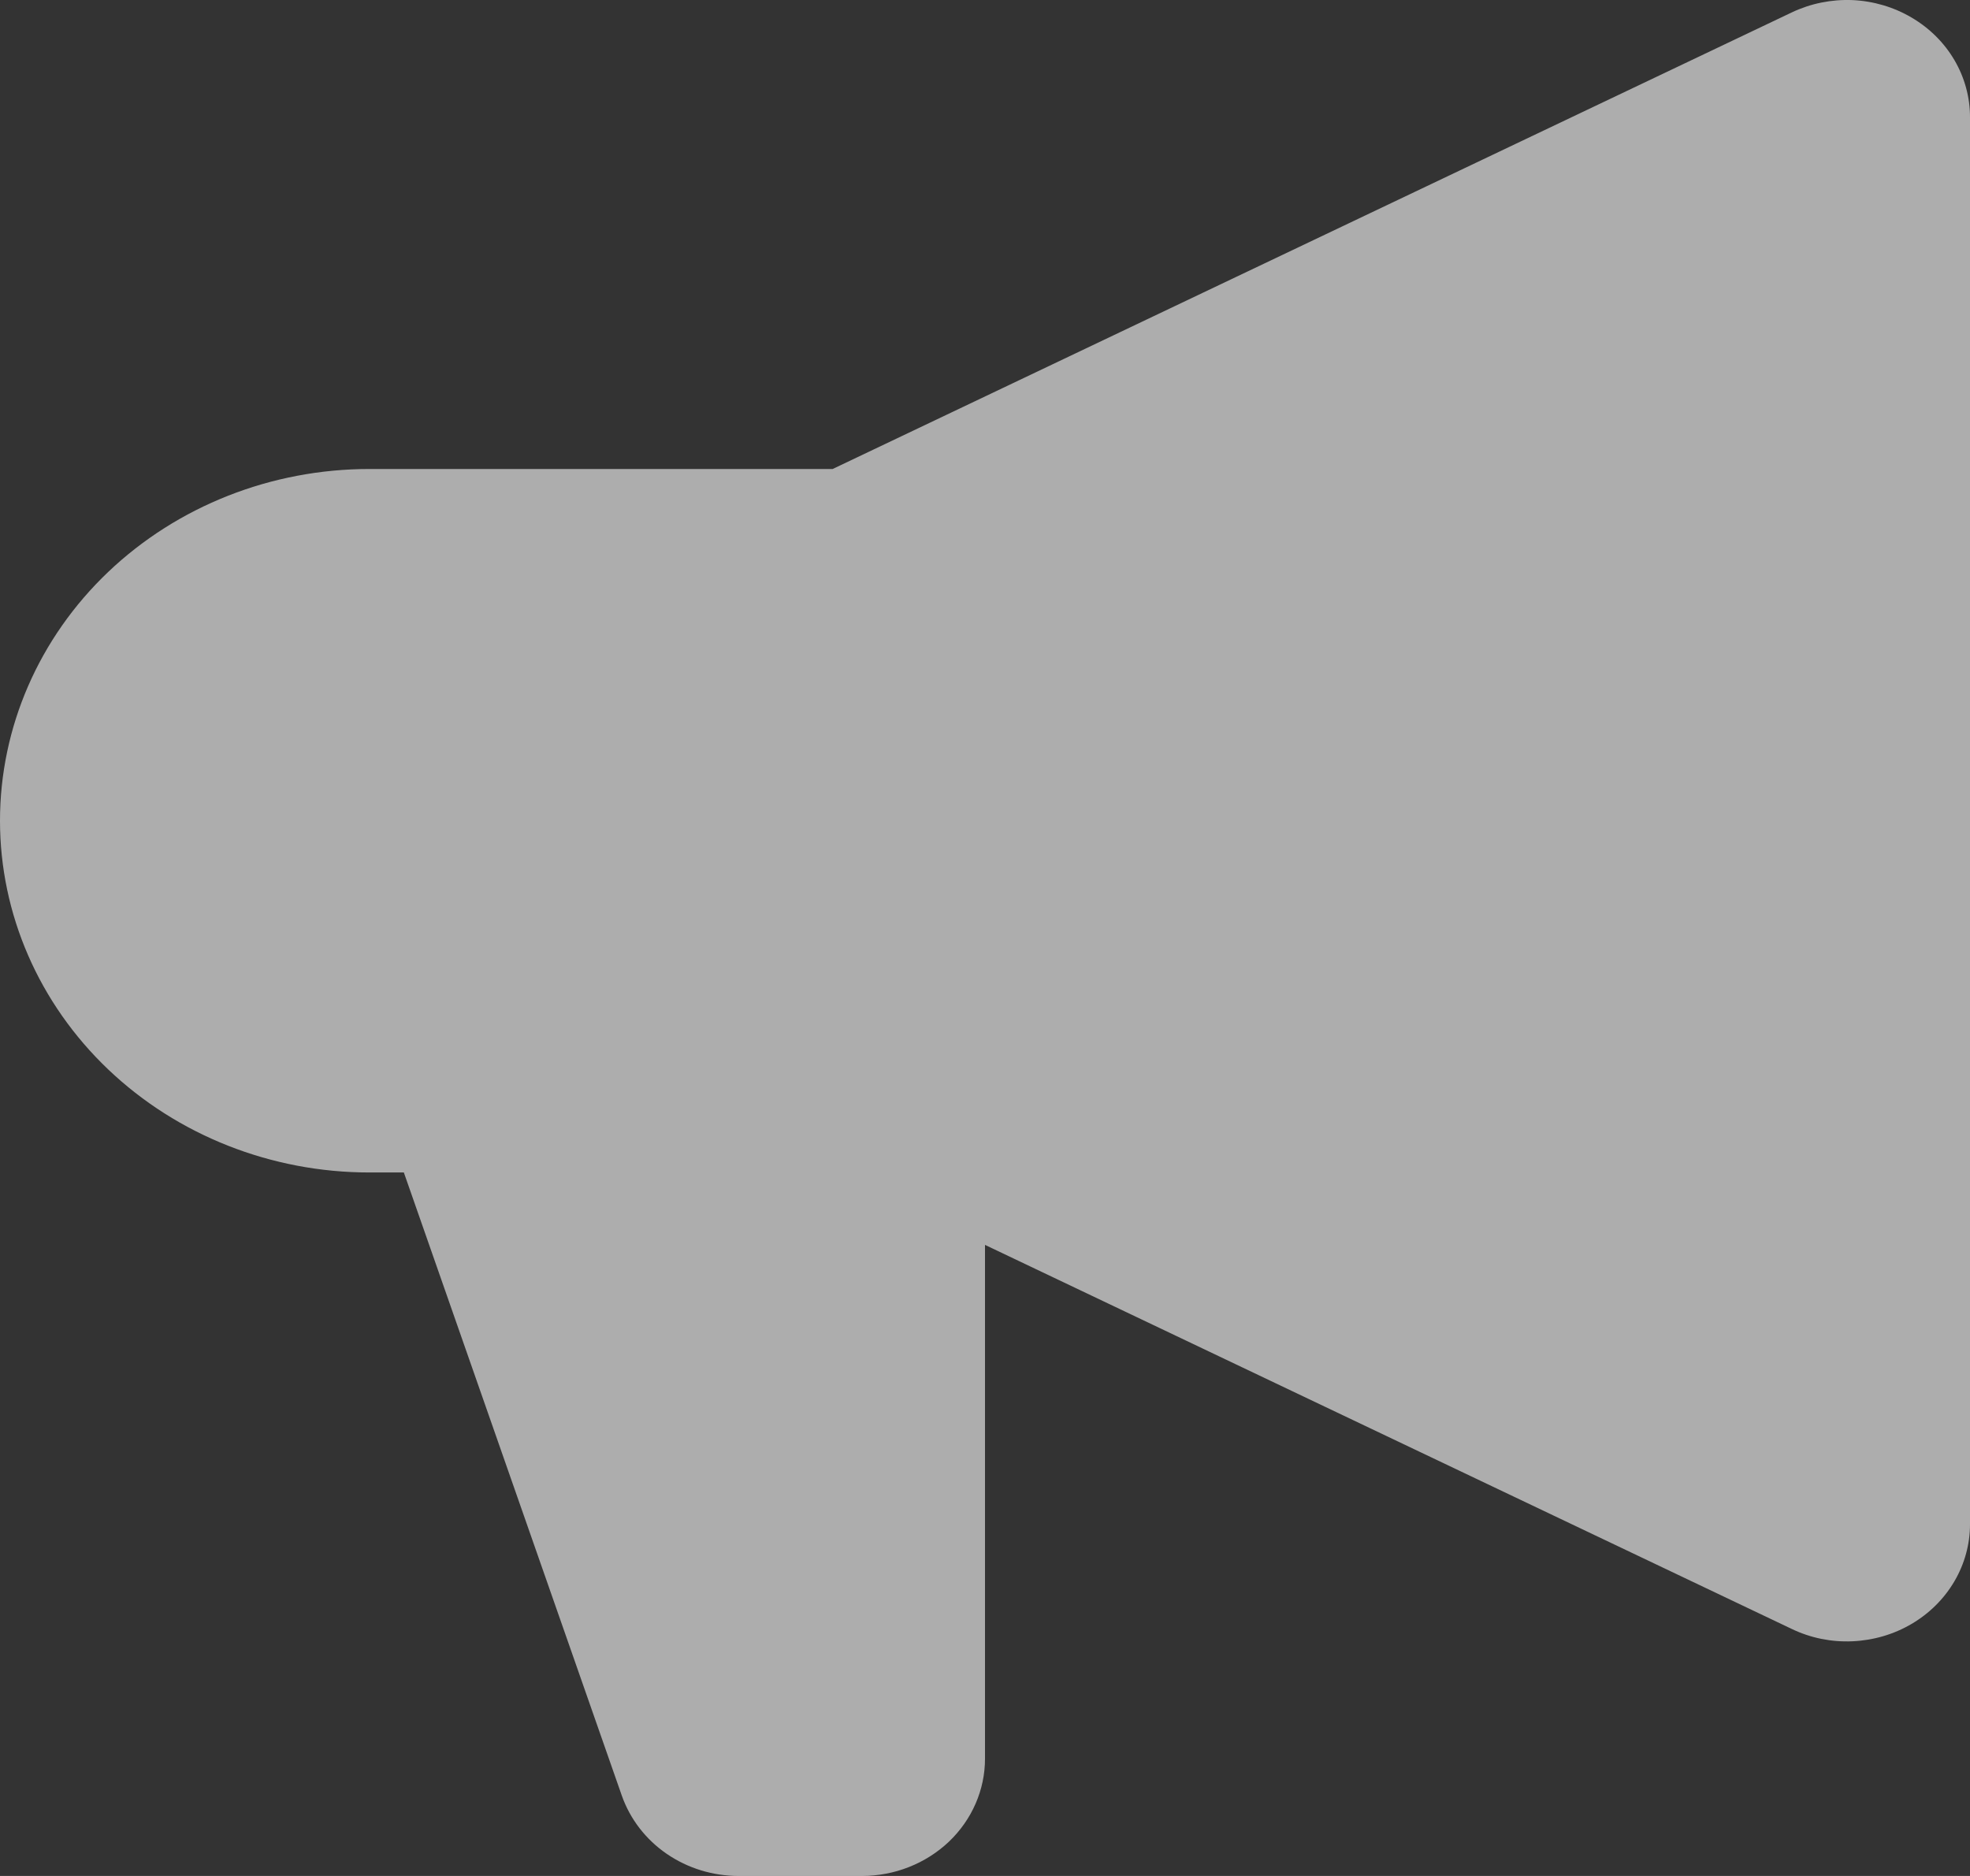 <svg width="21" height="20" viewBox="0 0 21 20" fill="none" xmlns="http://www.w3.org/2000/svg">
<rect x="0" y="0" width="21" height="20" fill="#333333" stroke="none"/>
<path fill-rule="evenodd" clip-rule="evenodd" d="M21 1.249C21 1.036 20.943 0.827 20.834 0.641C20.725 0.455 20.568 0.299 20.377 0.187C20.187 0.075 19.97 0.011 19.747 0.001C19.523 -0.008 19.301 0.037 19.101 0.132L8.876 5H3.938C2.893 5 1.892 5.395 1.153 6.098C0.415 6.801 0 7.755 0 8.75C0 9.744 0.415 10.698 1.153 11.401C1.892 12.105 2.893 12.5 3.938 12.5H4.305L6.629 19.145C6.717 19.394 6.884 19.611 7.107 19.764C7.331 19.918 7.599 20 7.875 20H9.188C9.536 20 9.869 19.868 10.116 19.634C10.362 19.399 10.5 19.081 10.5 18.75V13.272L19.101 17.367C19.301 17.463 19.523 17.508 19.747 17.498C19.97 17.488 20.187 17.425 20.377 17.313C20.568 17.201 20.725 17.044 20.834 16.858C20.943 16.672 21 16.463 21 16.25V1.249Z" fill="white" fill-opacity="0.6"/>
</svg>
